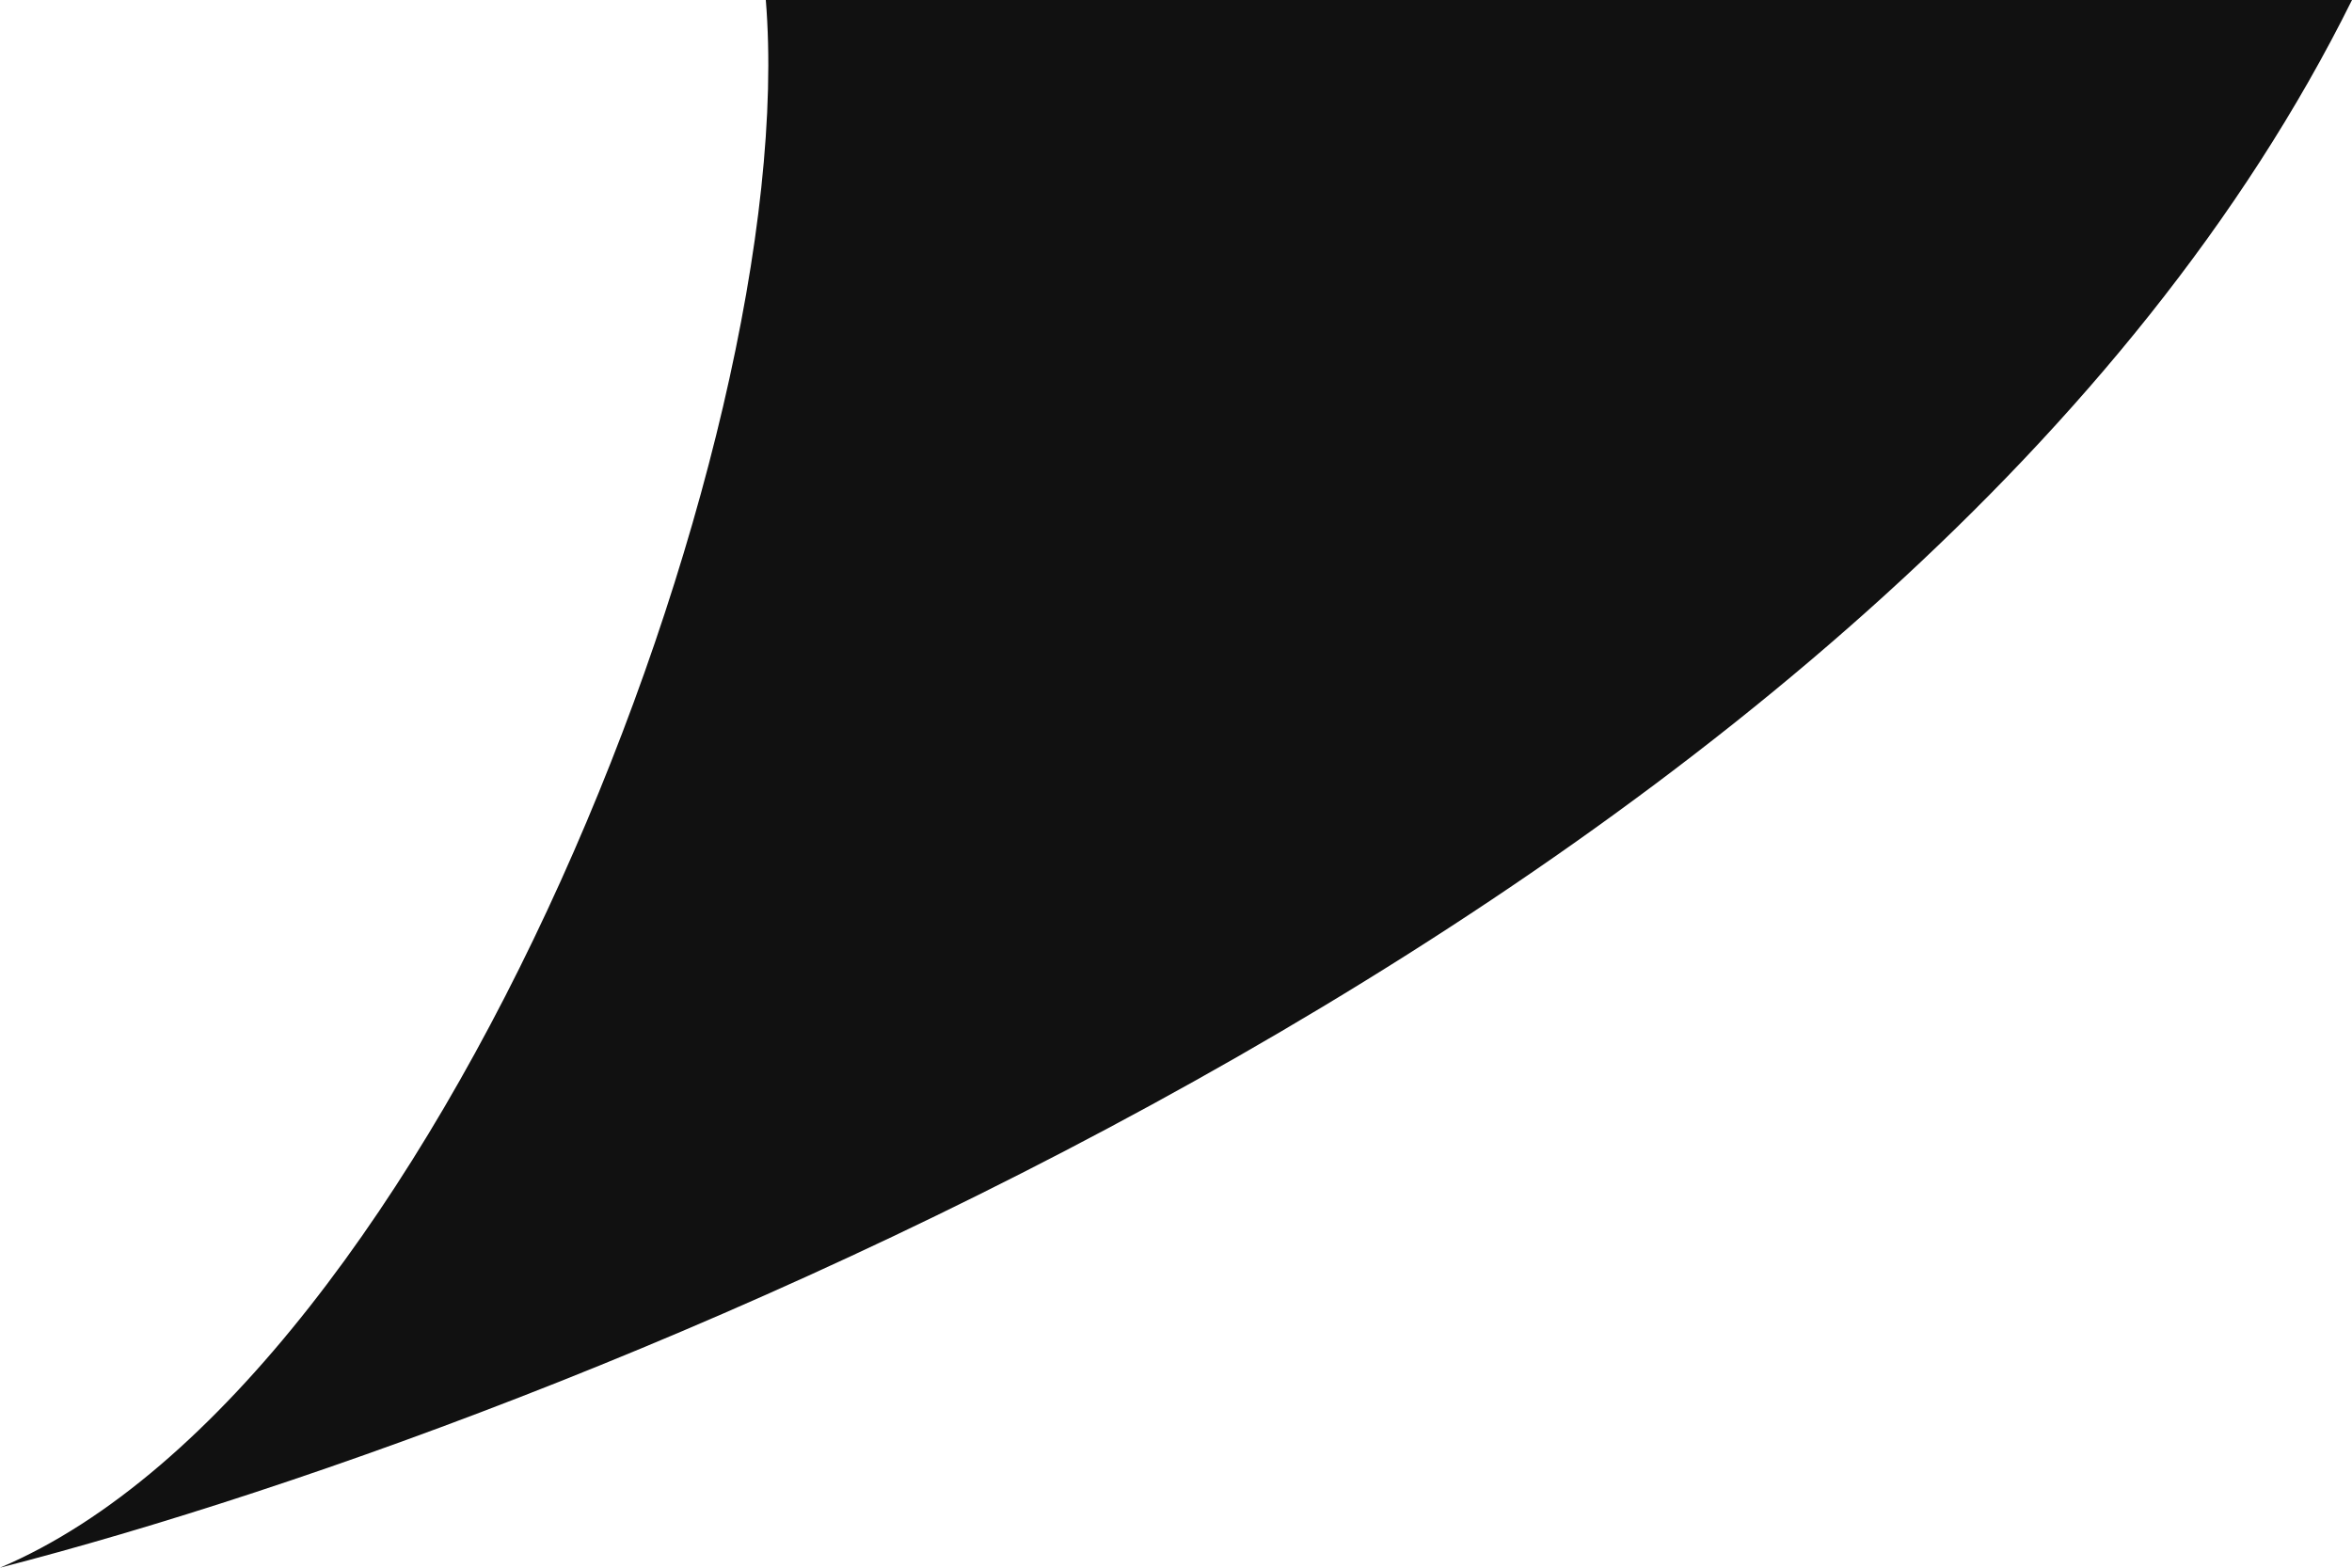 <svg width="15" height="10" viewBox="0 0 15 10" fill="none" xmlns="http://www.w3.org/2000/svg">
<path d="M0 10C2.791 8.815 5.116 2.84 4.884 0H15C12.209 5.63 3.837 9.012 0 10Z" fill="#111111"/>
</svg>
